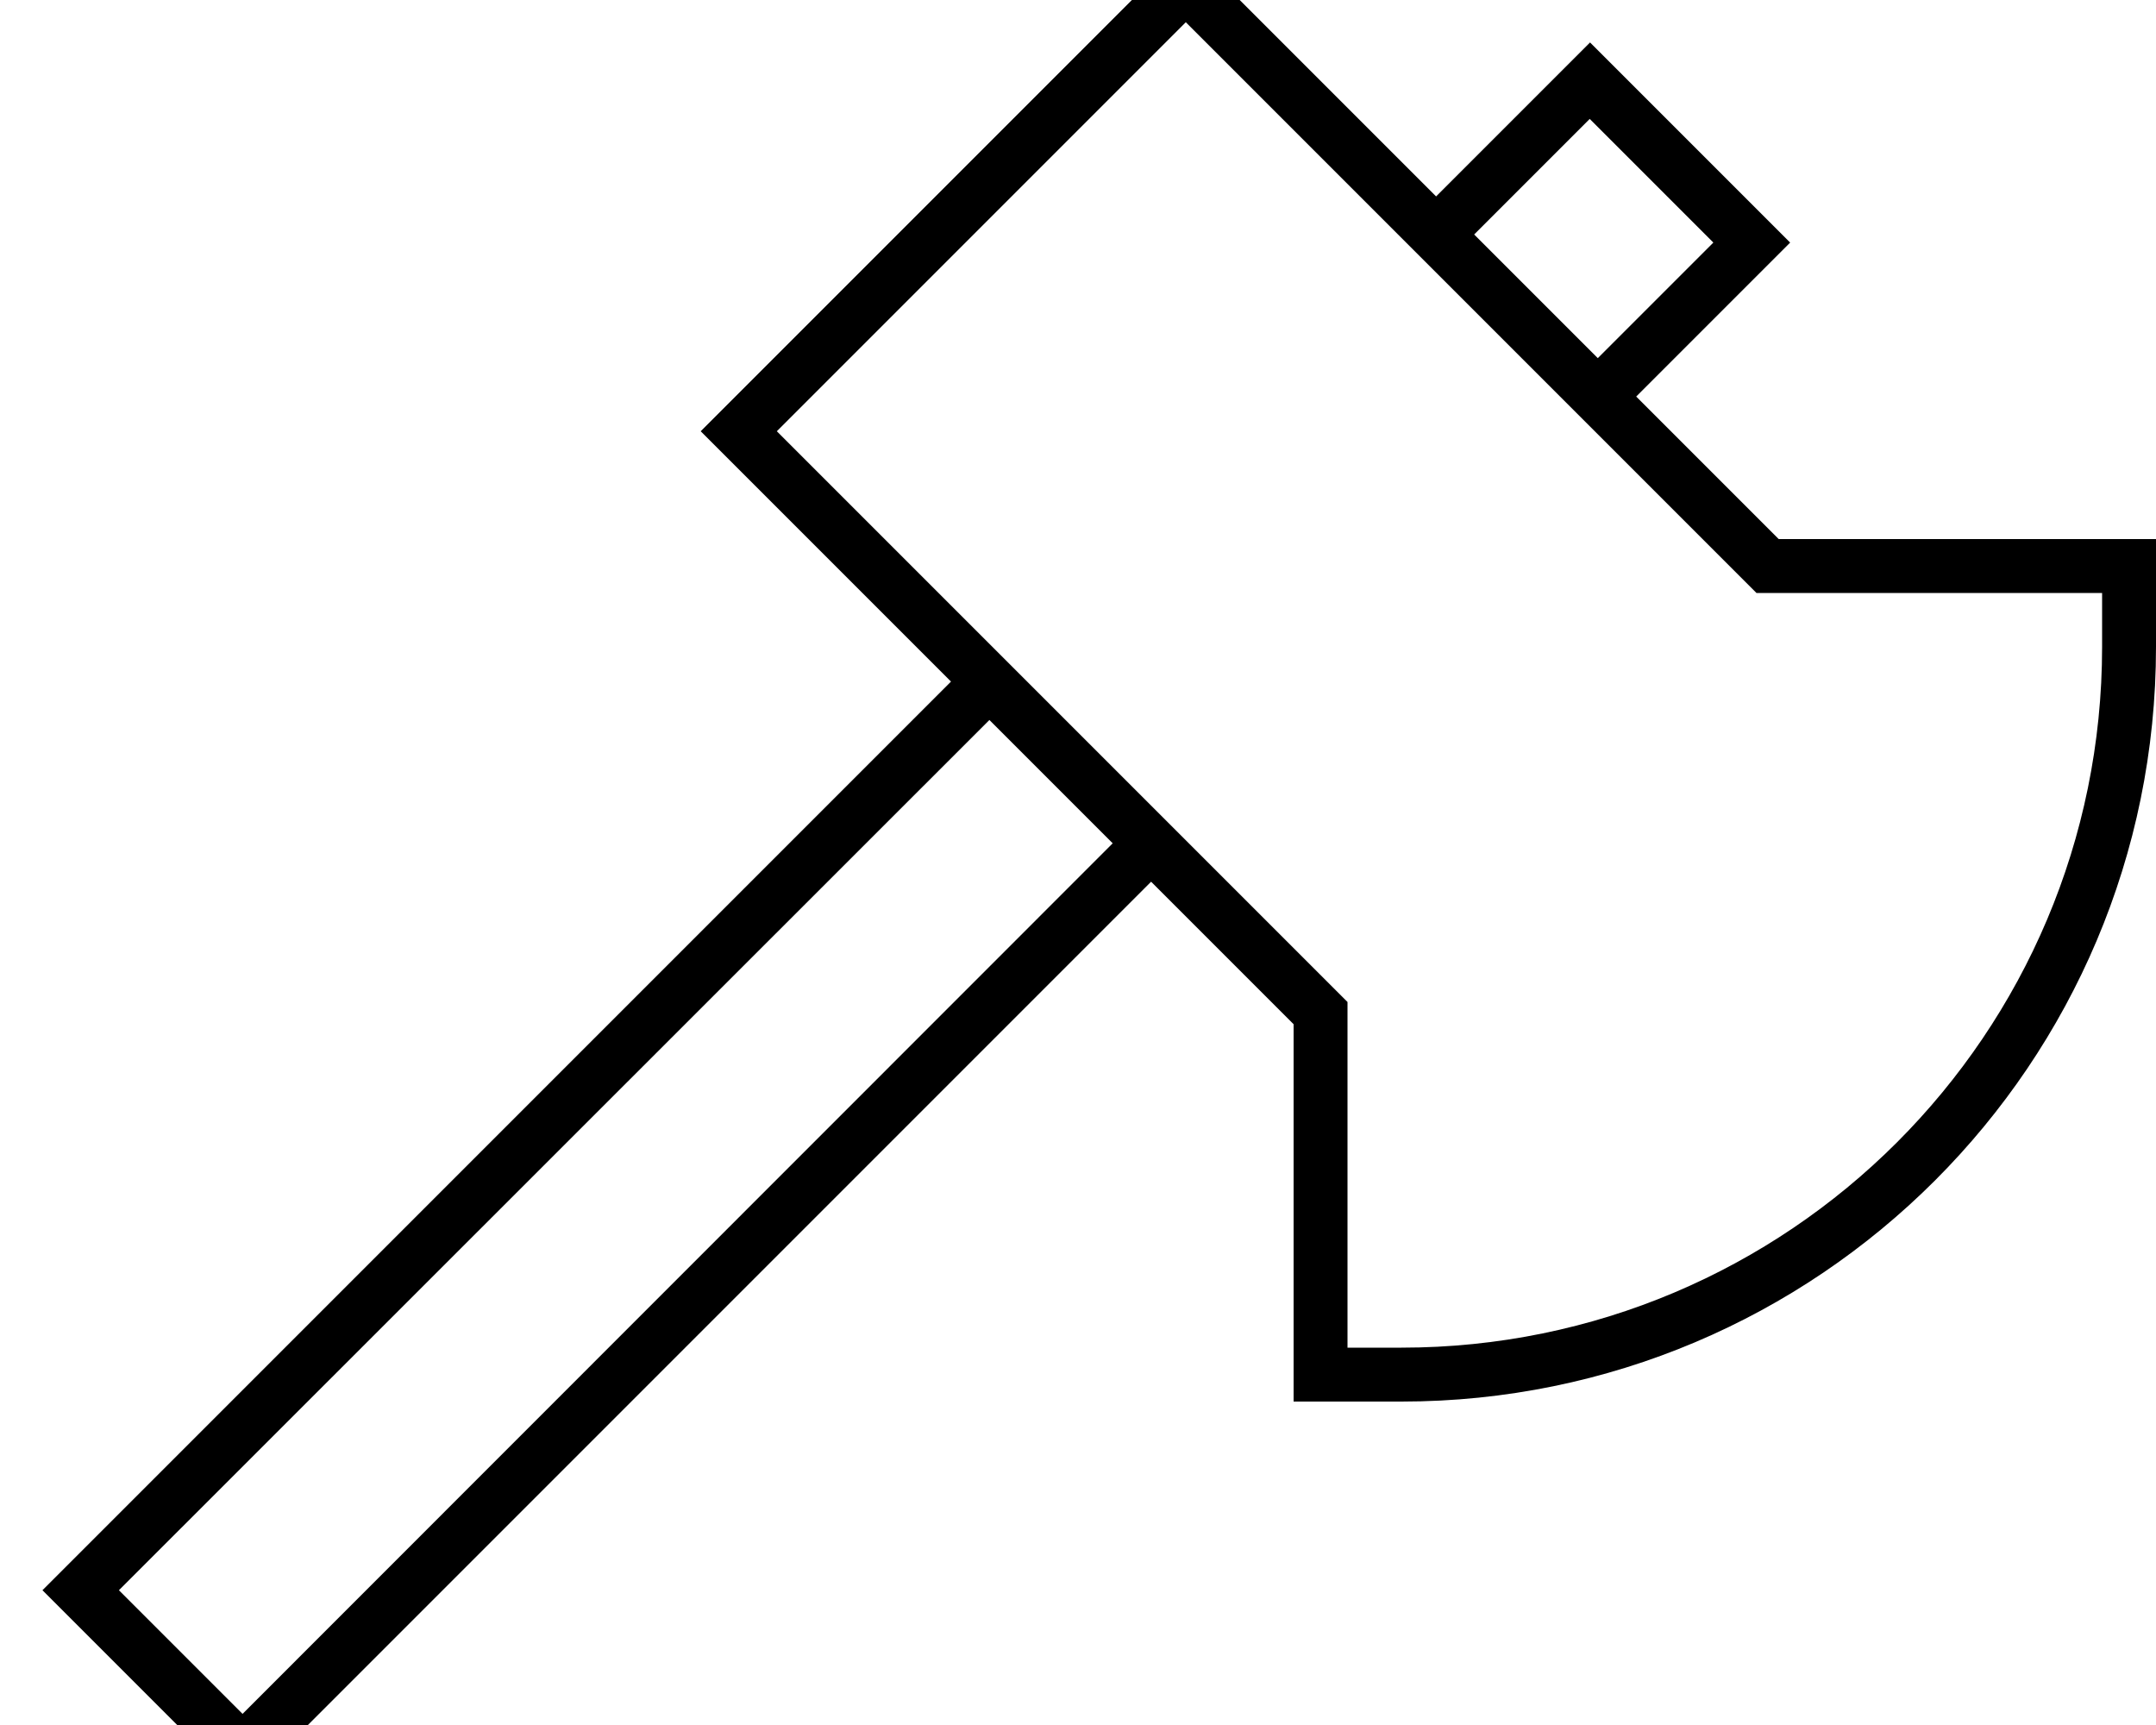 <svg fill="currentColor" xmlns="http://www.w3.org/2000/svg" viewBox="0 0 640 512"><!--! Font Awesome Pro 7.0.1 by @fontawesome - https://fontawesome.com License - https://fontawesome.com/license (Commercial License) Copyright 2025 Fonticons, Inc. --><path fill="currentColor" d="M426.3 58.3l-63-63-11.3-11.3-11.3 11.3-121.4 121.4-11.3 11.3 11.3 11.3 63 63-264 264-5.7 5.7 5.7 5.7 48 48 5.7 5.7 5.7-5.7 264-264 42.3 42.3 0 112 32 0c123.7 0 224-100.3 224-224l0-32-112 0-42.3-42.3 40-40 5.7-5.7-5.7-5.7-48-48-5.7-5.7-5.7 5.7-40 40zm11.3 11.3l34.3-34.3 36.7 36.7-34.3 34.3-36.7-36.7zM35.3 472L293.7 213.7 330.3 250.3 72 508.7 35.3 472zM624 176l0 16c0 114.9-93.1 208-208 208l-16 0 0-102.6-4.7-4.7-164.7-164.7 121.4-121.4 164.7 164.7 4.7 4.7 102.6 0z"/></svg>